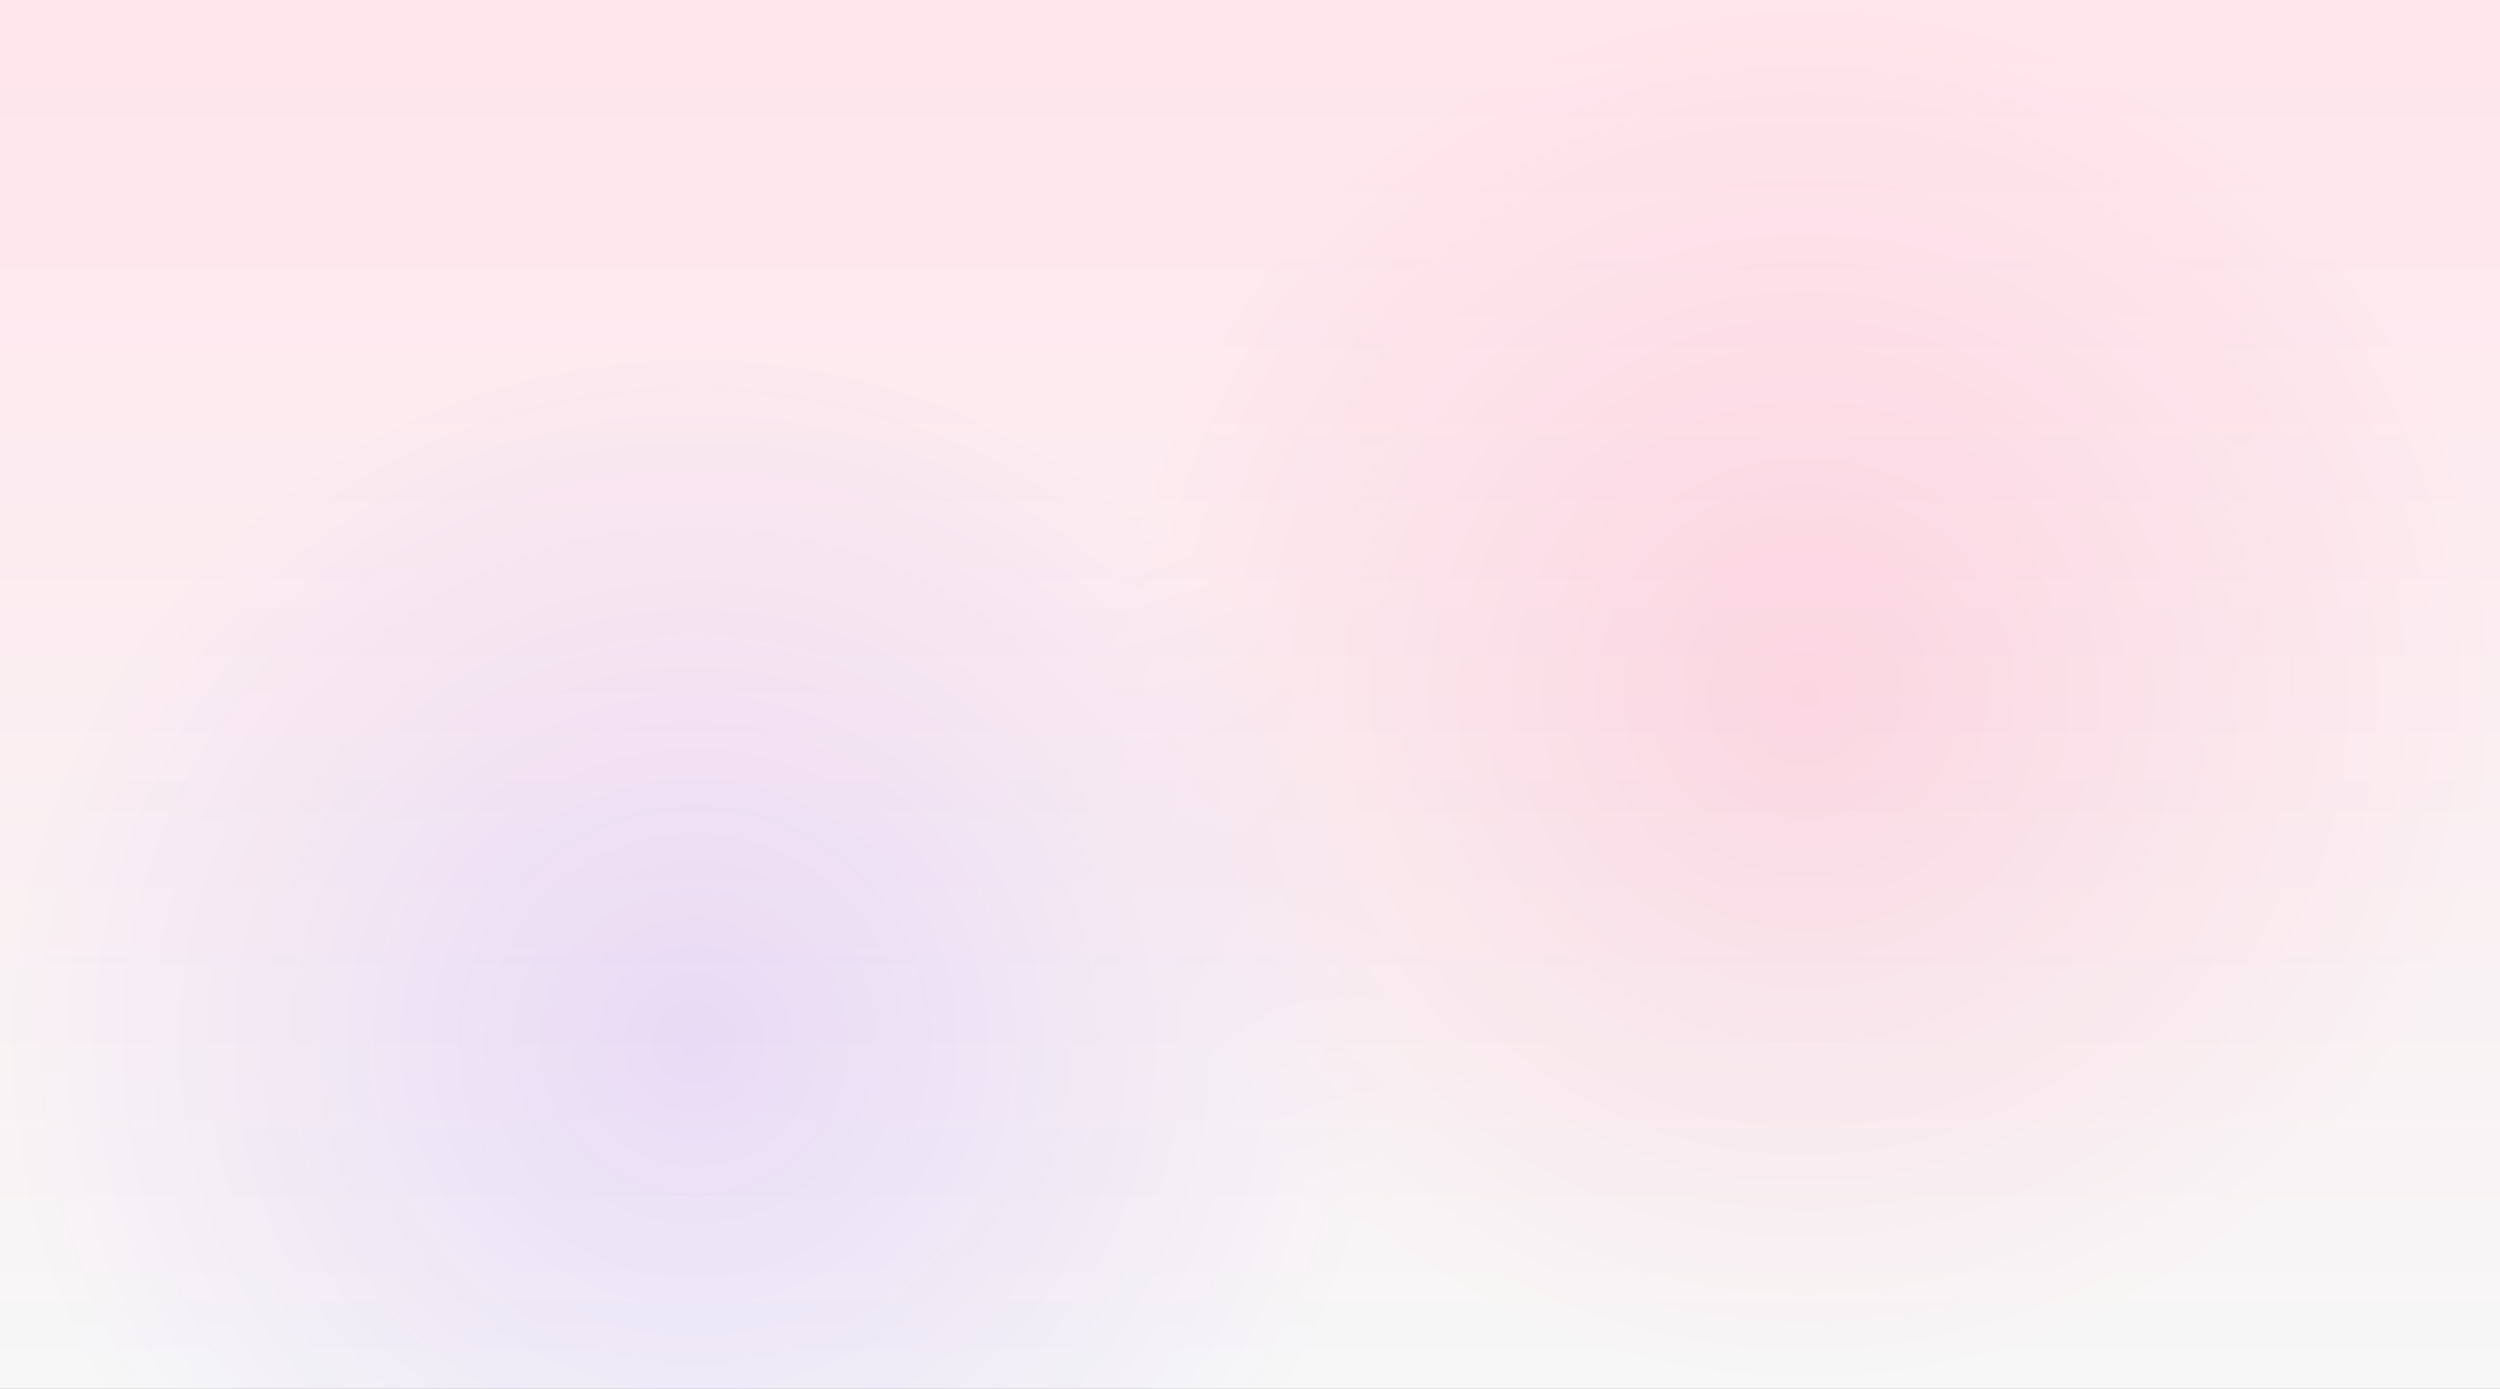 <?xml version="1.0" encoding="UTF-8"?>
<svg width="1440" height="800" viewBox="0 0 1440 800" fill="none" xmlns="http://www.w3.org/2000/svg">
  <rect x="0" y="0" width="1440" height="800" fill="#333333" stroke="none"/>
  <path d="M0 0H1440V800H0V0Z" fill="url(#paint0_linear)"/>
  <g opacity="0.1">
    <path d="M1440 400C1440 620.914 1260.91 800 1040 800C819.086 800 640 620.914 640 400C640 179.086 819.086 0 1040 0C1260.91 0 1440 179.086 1440 400Z" fill="url(#paint1_radial)"/>
    <path d="M800 600C800 820.914 620.914 1000 400 1000C179.086 1000 0 820.914 0 600C0 379.086 179.086 200 400 200C620.914 200 800 379.086 800 600Z" fill="url(#paint2_radial)"/>
  </g>
  <defs>
    <linearGradient id="paint0_linear" x1="720" y1="0" x2="720" y2="800" gradientUnits="userSpaceOnUse">
      <stop stop-color="#FFE5EC"/>
      <stop offset="1" stop-color="#F7F7F7"/>
    </linearGradient>
    <radialGradient id="paint1_radial" cx="0" cy="0" r="1" gradientUnits="userSpaceOnUse" gradientTransform="translate(1040 400) rotate(90) scale(400)">
      <stop stop-color="#FF0054"/>
      <stop offset="1" stop-color="#FF0054" stop-opacity="0"/>
    </radialGradient>
    <radialGradient id="paint2_radial" cx="0" cy="0" r="1" gradientUnits="userSpaceOnUse" gradientTransform="translate(400 600) rotate(90) scale(400)">
      <stop stop-color="#5500FF"/>
      <stop offset="1" stop-color="#5500FF" stop-opacity="0"/>
    </radialGradient>
  </defs>
</svg>
